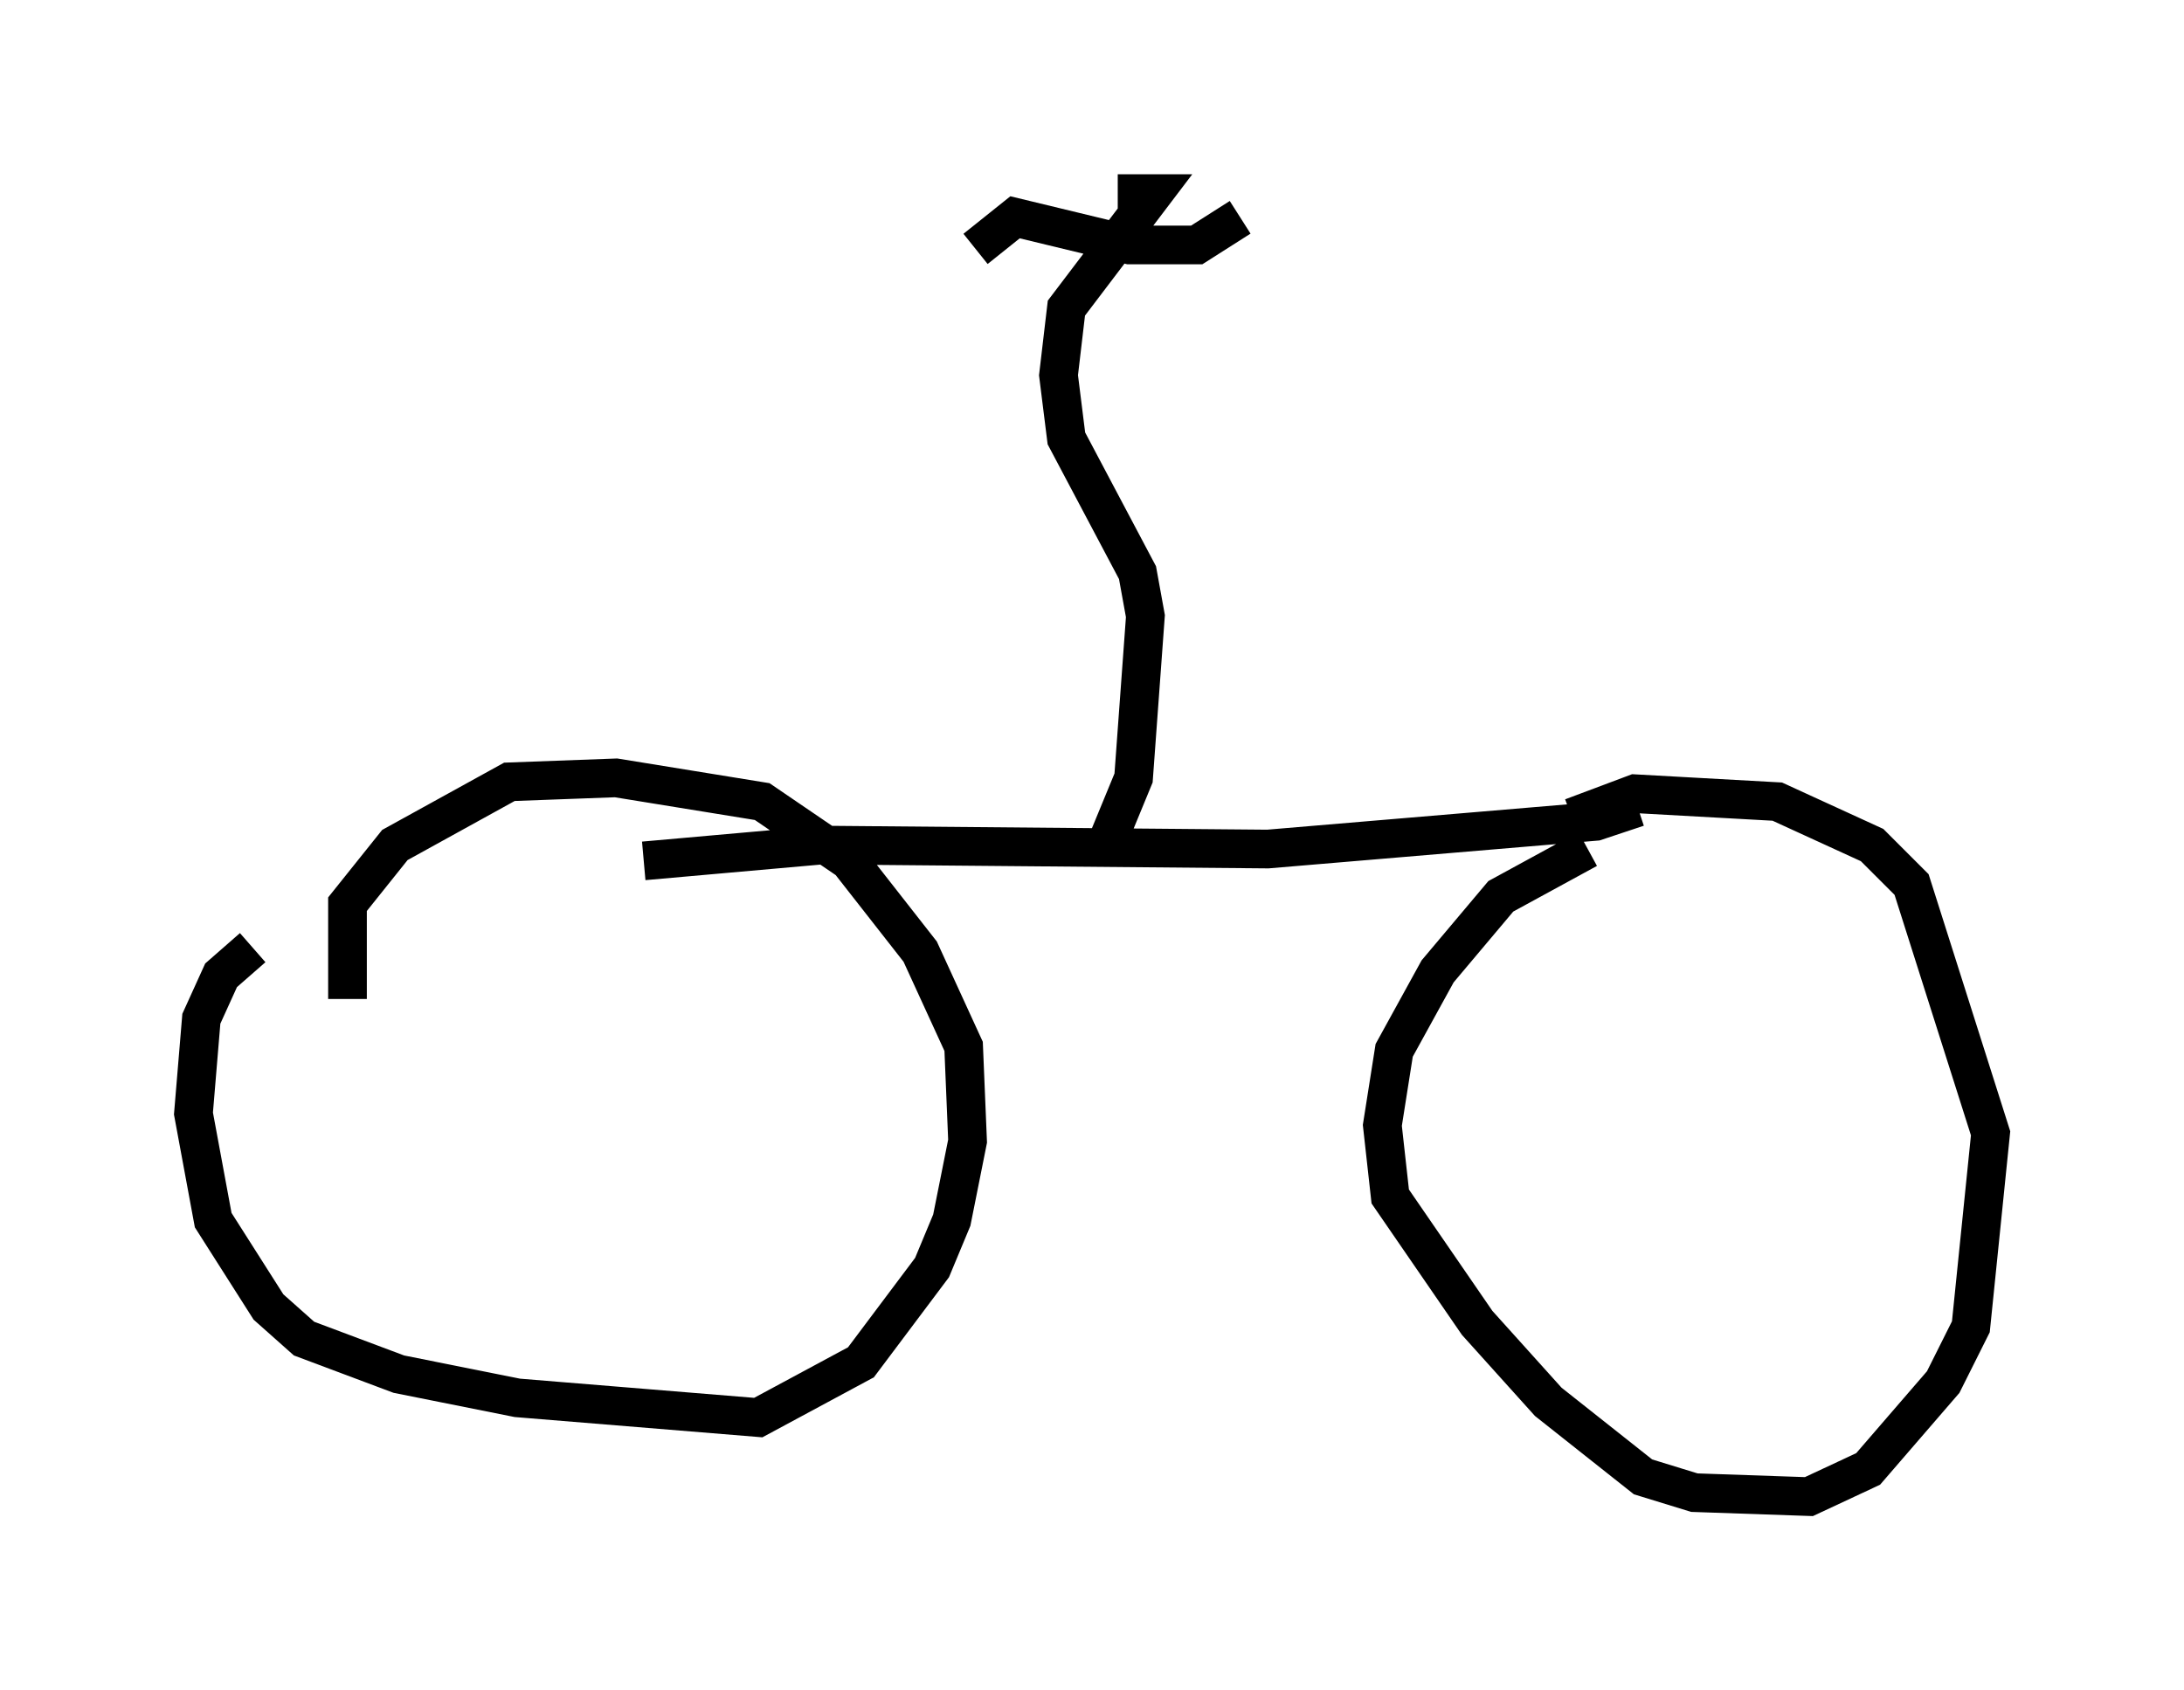 <?xml version="1.0" encoding="utf-8" ?>
<svg baseProfile="full" height="43.688" version="1.1" width="56.448" xmlns="http://www.w3.org/2000/svg" xmlns:ev="http://www.w3.org/2001/xml-events" xmlns:xlink="http://www.w3.org/1999/xlink"><defs /><rect fill="white" height="43.688" width="56.448" x="0" y="0" /><path d="M8.573, 23.886 m-2.042, 0.613 l-0.817, 0.715 -0.51, 1.123 l-0.204, 2.45 0.51, 2.756 l1.429, 2.246 0.919, 0.817 l2.45, 0.919 3.063, 0.613 l6.227, 0.51 2.654, -1.429 l1.838, -2.45 0.51, -1.225 l0.408, -2.042 -0.102, -2.45 l-1.123, -2.45 -1.838, -2.348 l-2.246, -1.531 -3.777, -0.613 l-2.756, 0.102 -2.96, 1.633 l-1.225, 1.531 0.0, 2.45 m32.055, -3.879 l-2.246, 1.225 -1.633, 1.94 l-1.123, 2.042 -0.306, 1.94 l0.204, 1.838 2.246, 3.267 l1.838, 2.042 2.45, 1.94 l1.327, 0.408 2.96, 0.102 l1.531, -0.715 1.94, -2.246 l0.715, -1.429 0.51, -5.002 l-2.042, -6.431 -1.021, -1.021 l-2.45, -1.123 -3.675, -0.204 l-1.633, 0.613 m-23.99, 1.123 l4.594, -0.408 11.536, 0.102 l8.473, -0.715 0.613, -0.204 l-0.102, -0.306 m-13.169, 1.123 l0.715, -1.735 0.306, -4.185 l-0.204, -1.123 -1.838, -3.471 l-0.204, -1.633 0.204, -1.735 l2.246, -2.96 -0.919, 0.0 m-3.675, 1.429 l1.021, -0.817 2.96, 0.715 l1.735, 0.0 1.123, -0.715 " fill="none" stroke="black" stroke-width="1" /></svg>